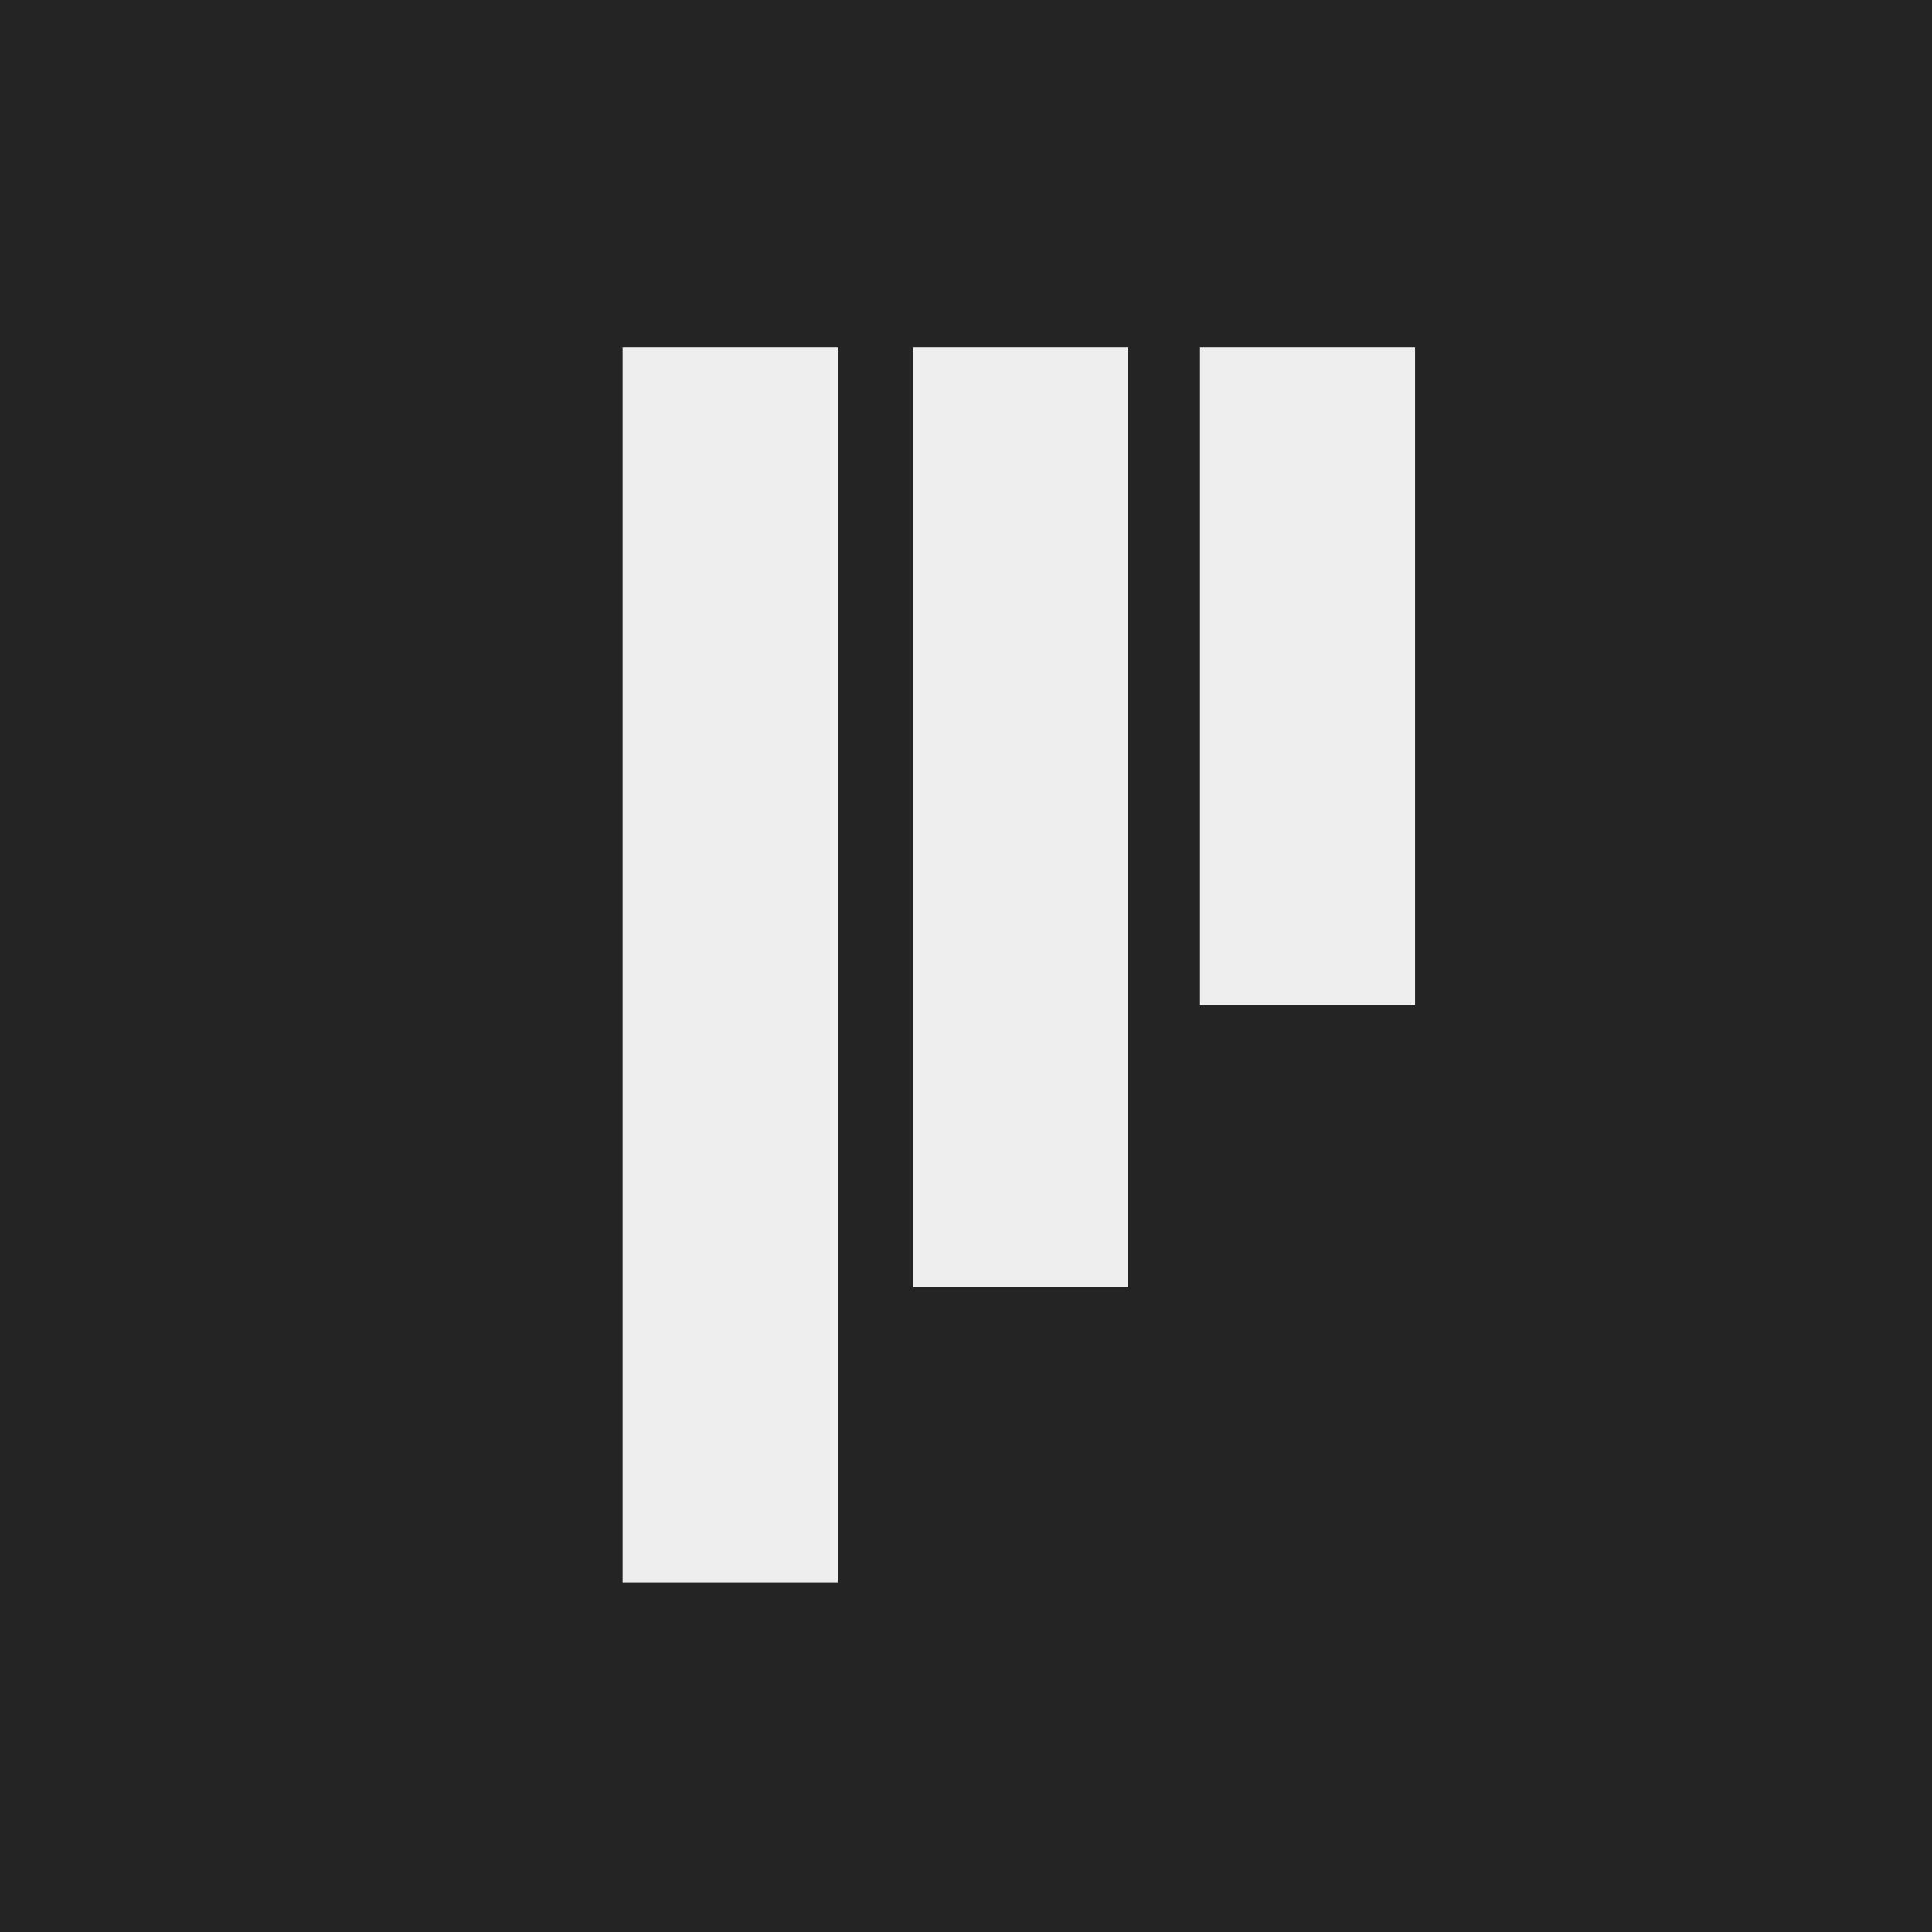 <svg width="512" height="512" viewBox="0 0 512 512" fill="none" xmlns="http://www.w3.org/2000/svg">
<rect width="512" height="512" fill="#252424"/>
<line x1="193.5" y1="419.349" x2="193.5" y2="92" stroke="#EEEEEE" stroke-width="57"/>
<line x1="270.5" y1="341.07" x2="270.5" y2="92" stroke="#EEEEEE" stroke-width="57"/>
<line x1="346.5" y1="266.349" x2="346.5" y2="92" stroke="#EEEEEE" stroke-width="57"/>
</svg>
